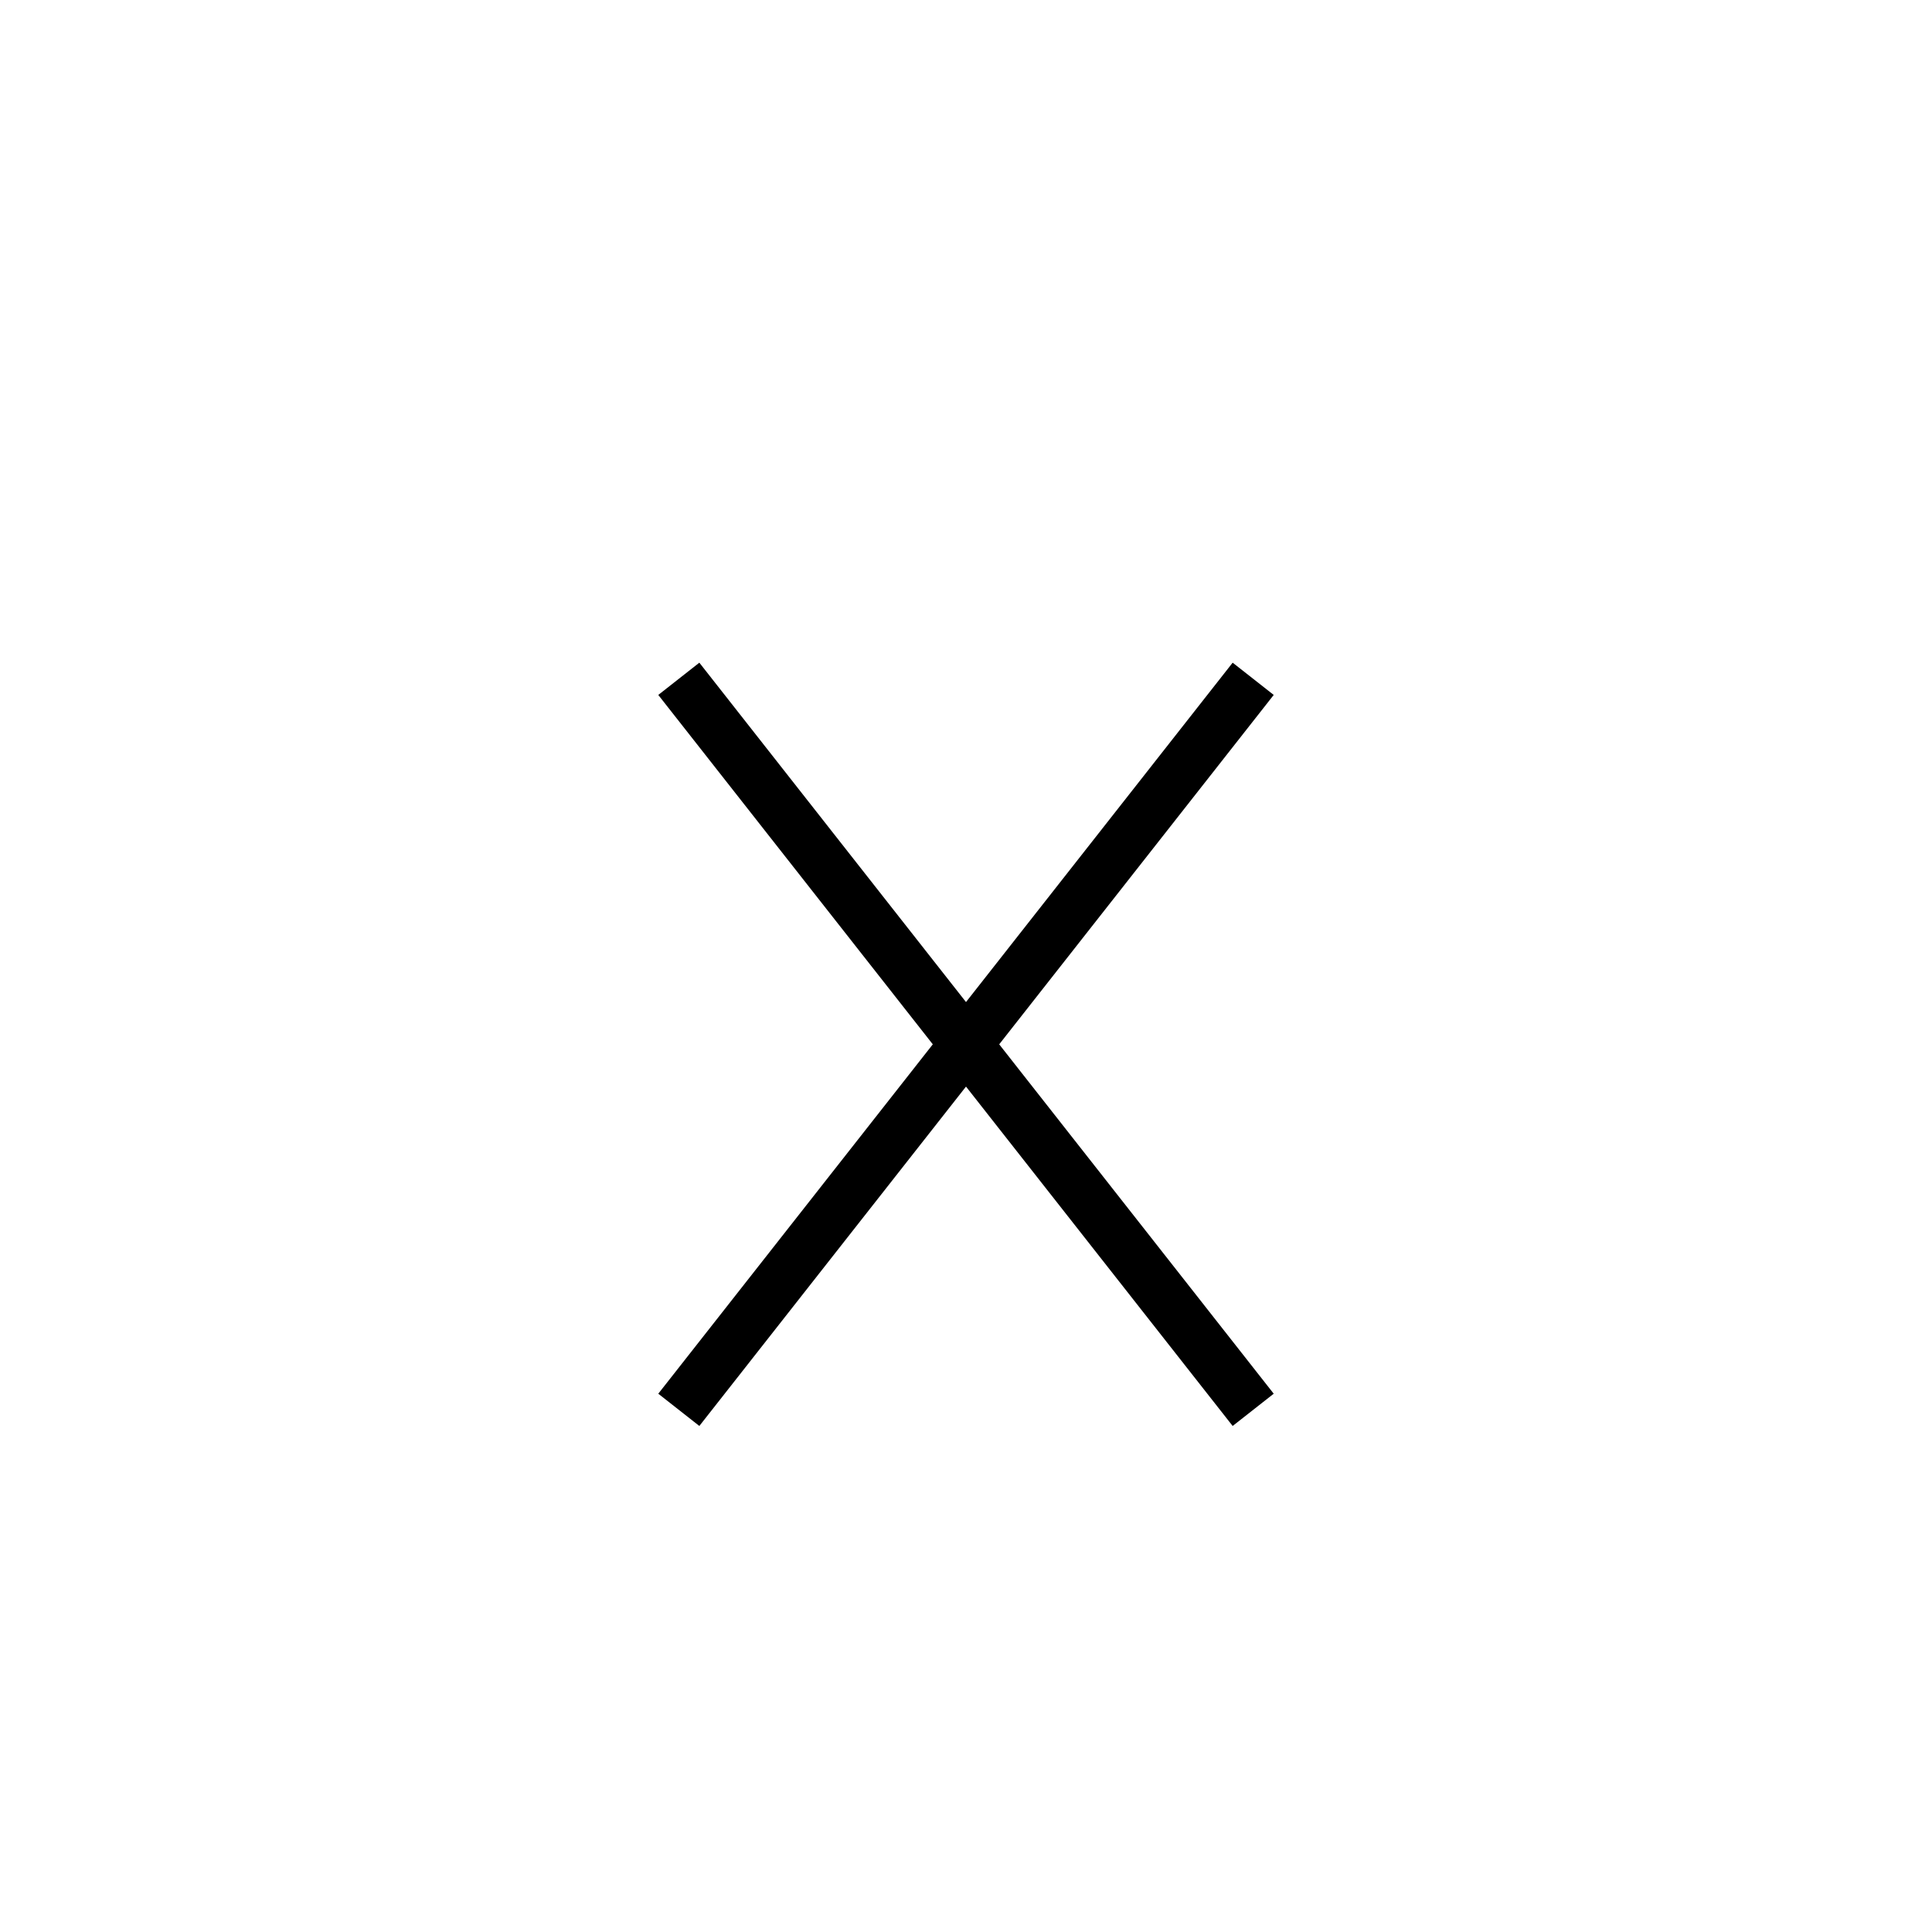 <svg xmlns='http://www.w3.org/2000/svg' 
xmlns:xlink='http://www.w3.org/1999/xlink' 
viewBox = '-18 -18 37 37' >
<path d = '
	M -5, -5
	L 6, 9

	M 6, -5
	L -5, 9

' fill='none' stroke='black' />
</svg>
